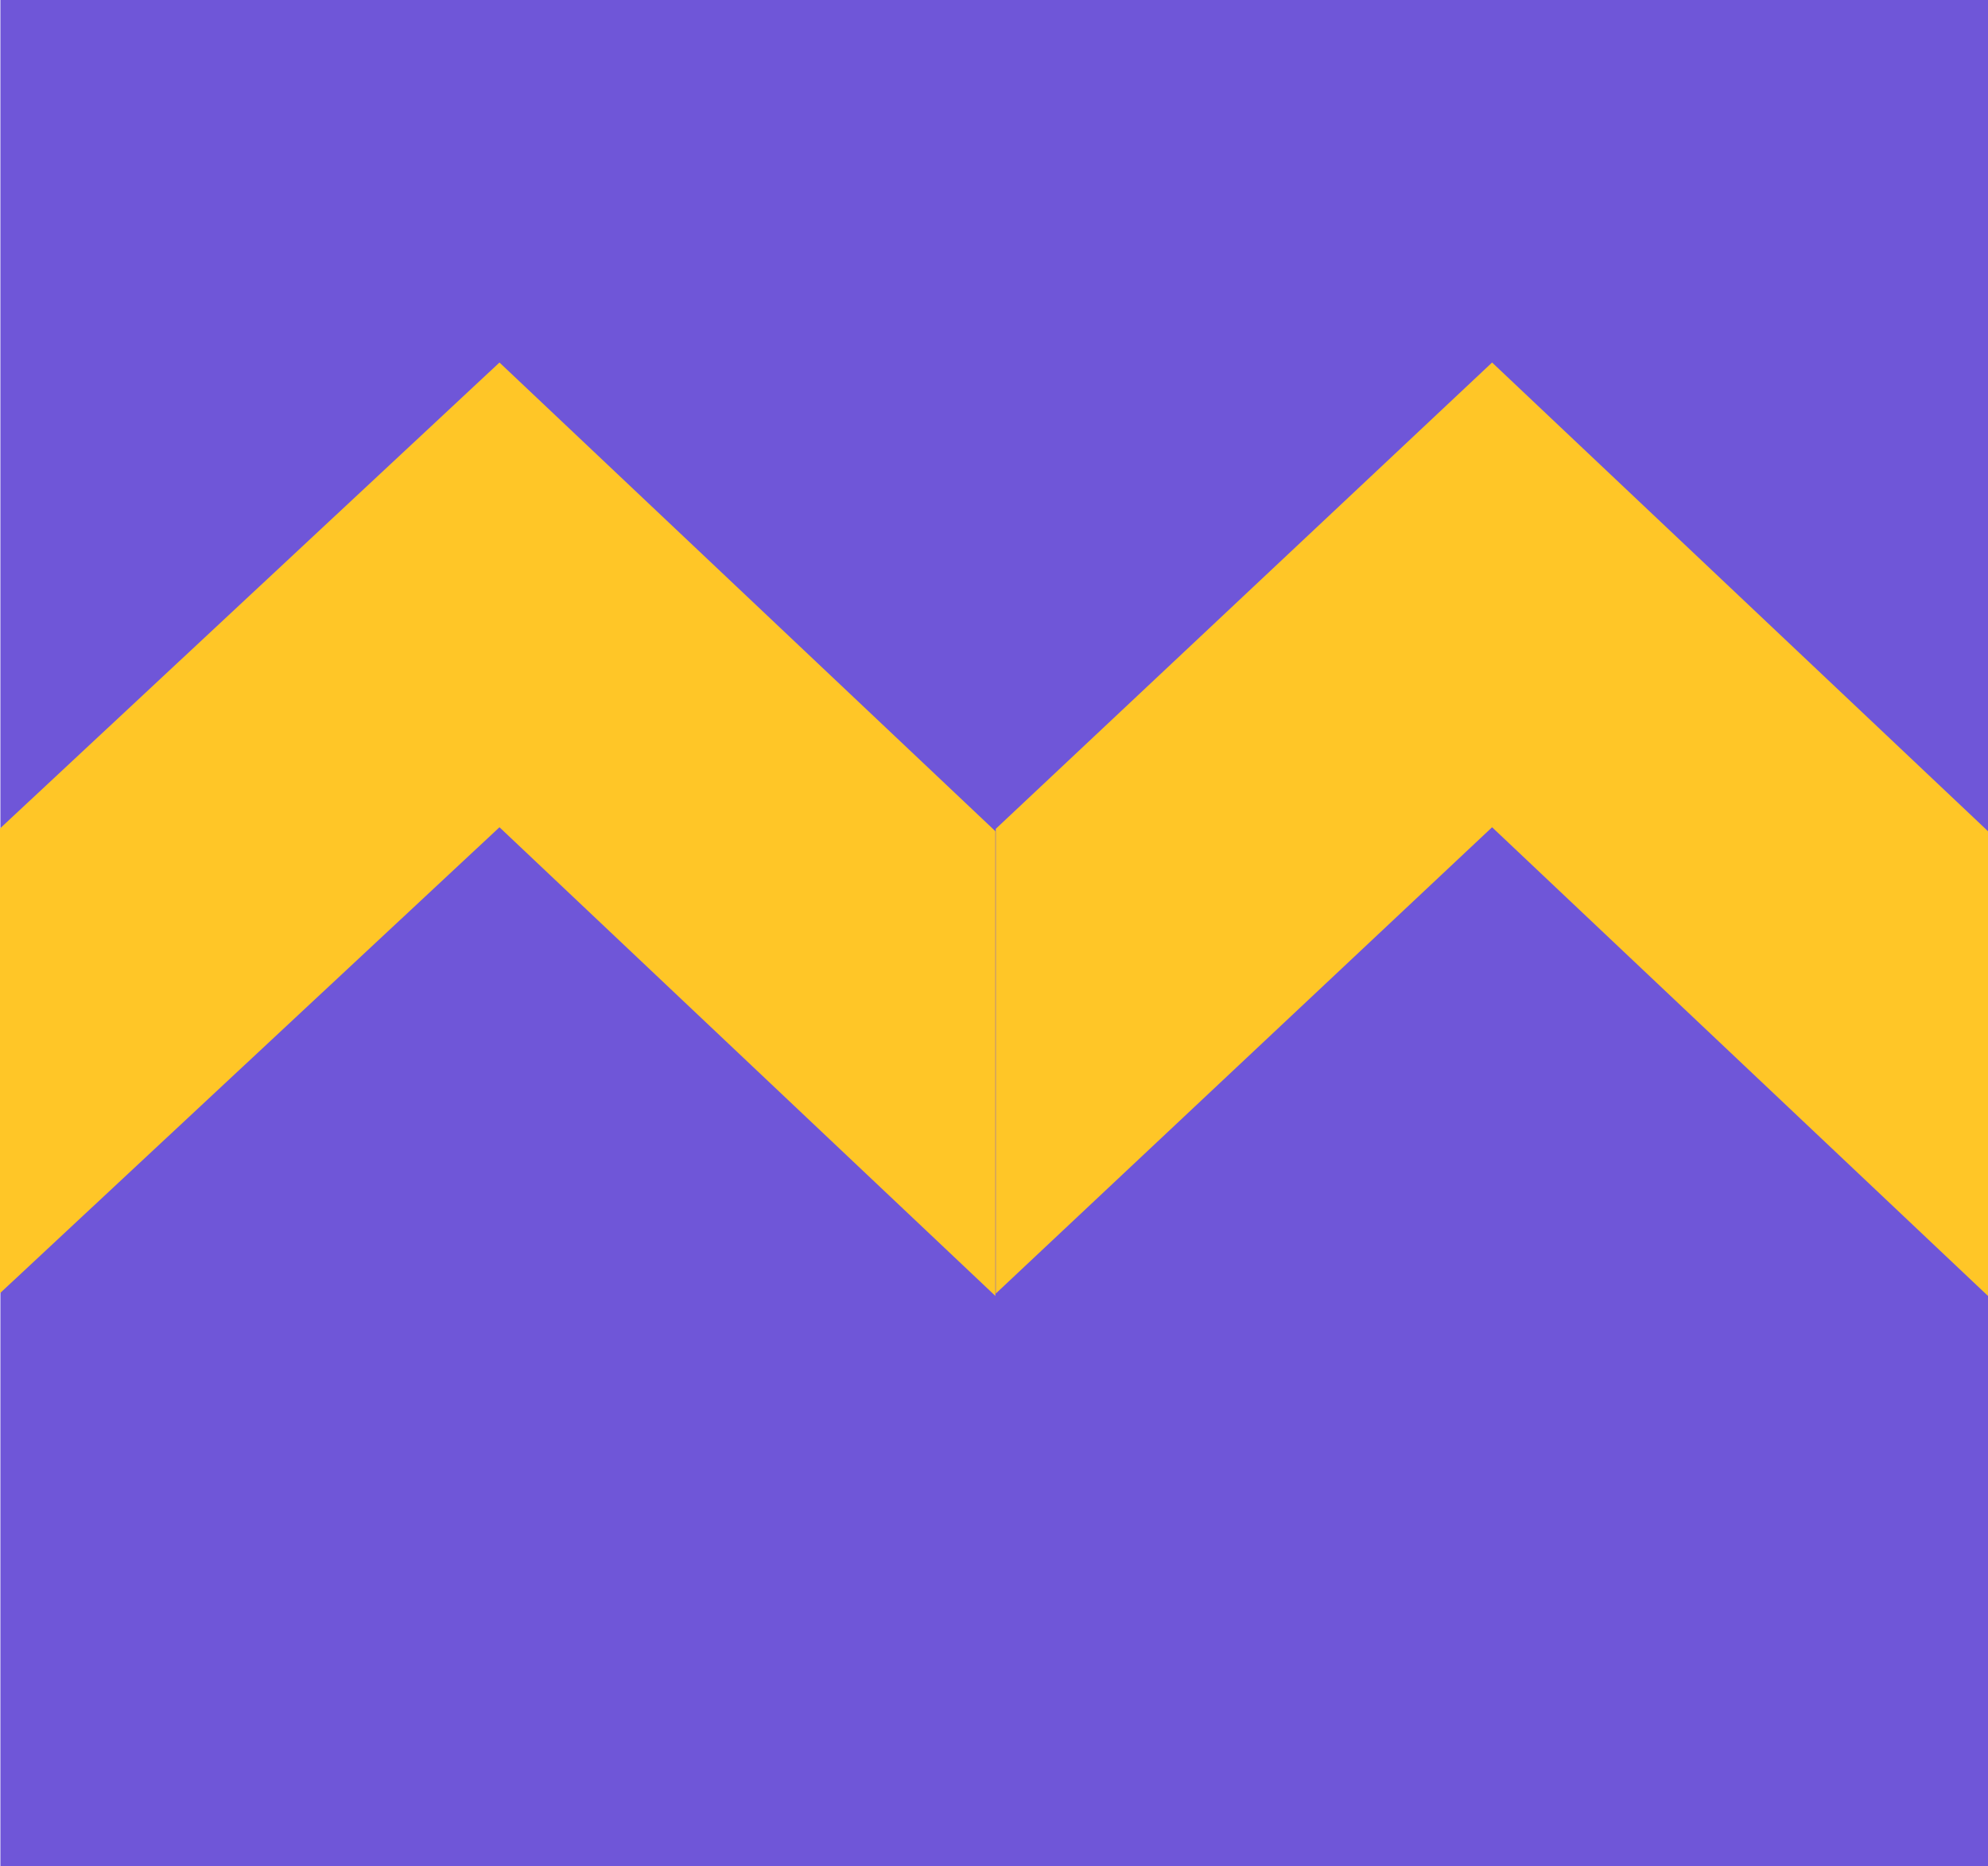<?xml version="1.0" encoding="utf-8"?>
<!-- Generator: Adobe Illustrator 23.0.2, SVG Export Plug-In . SVG Version: 6.00 Build 0)  -->
<svg version="1.1" id="Layer_1" xmlns="http://www.w3.org/2000/svg" xmlns:xlink="http://www.w3.org/1999/xlink" x="0px" y="0px"
	 viewBox="0 0 50.19 47.1" style="enable-background:new 0 0 50.19 47.1;" xml:space="preserve">
<style type="text/css">
	.st0{fill:#6F56D8;}
	.st1{fill:#FFC627;}
</style>
<g>
	<g>
		<rect x="0.01" class="st0" width="50.19" height="47.1"/>
	</g>
	<g>
		<polygon class="st1" points="-0.01,20.92 -0.01,32.65 12.61,20.88 25.13,32.71 25.13,20.98 12.61,9.15 		"/>
		<polygon class="st1" points="25.14,20.92 25.14,32.65 37.67,20.88 50.19,32.71 50.19,20.98 37.67,9.15 		"/>
	</g>
</g>
</svg>
